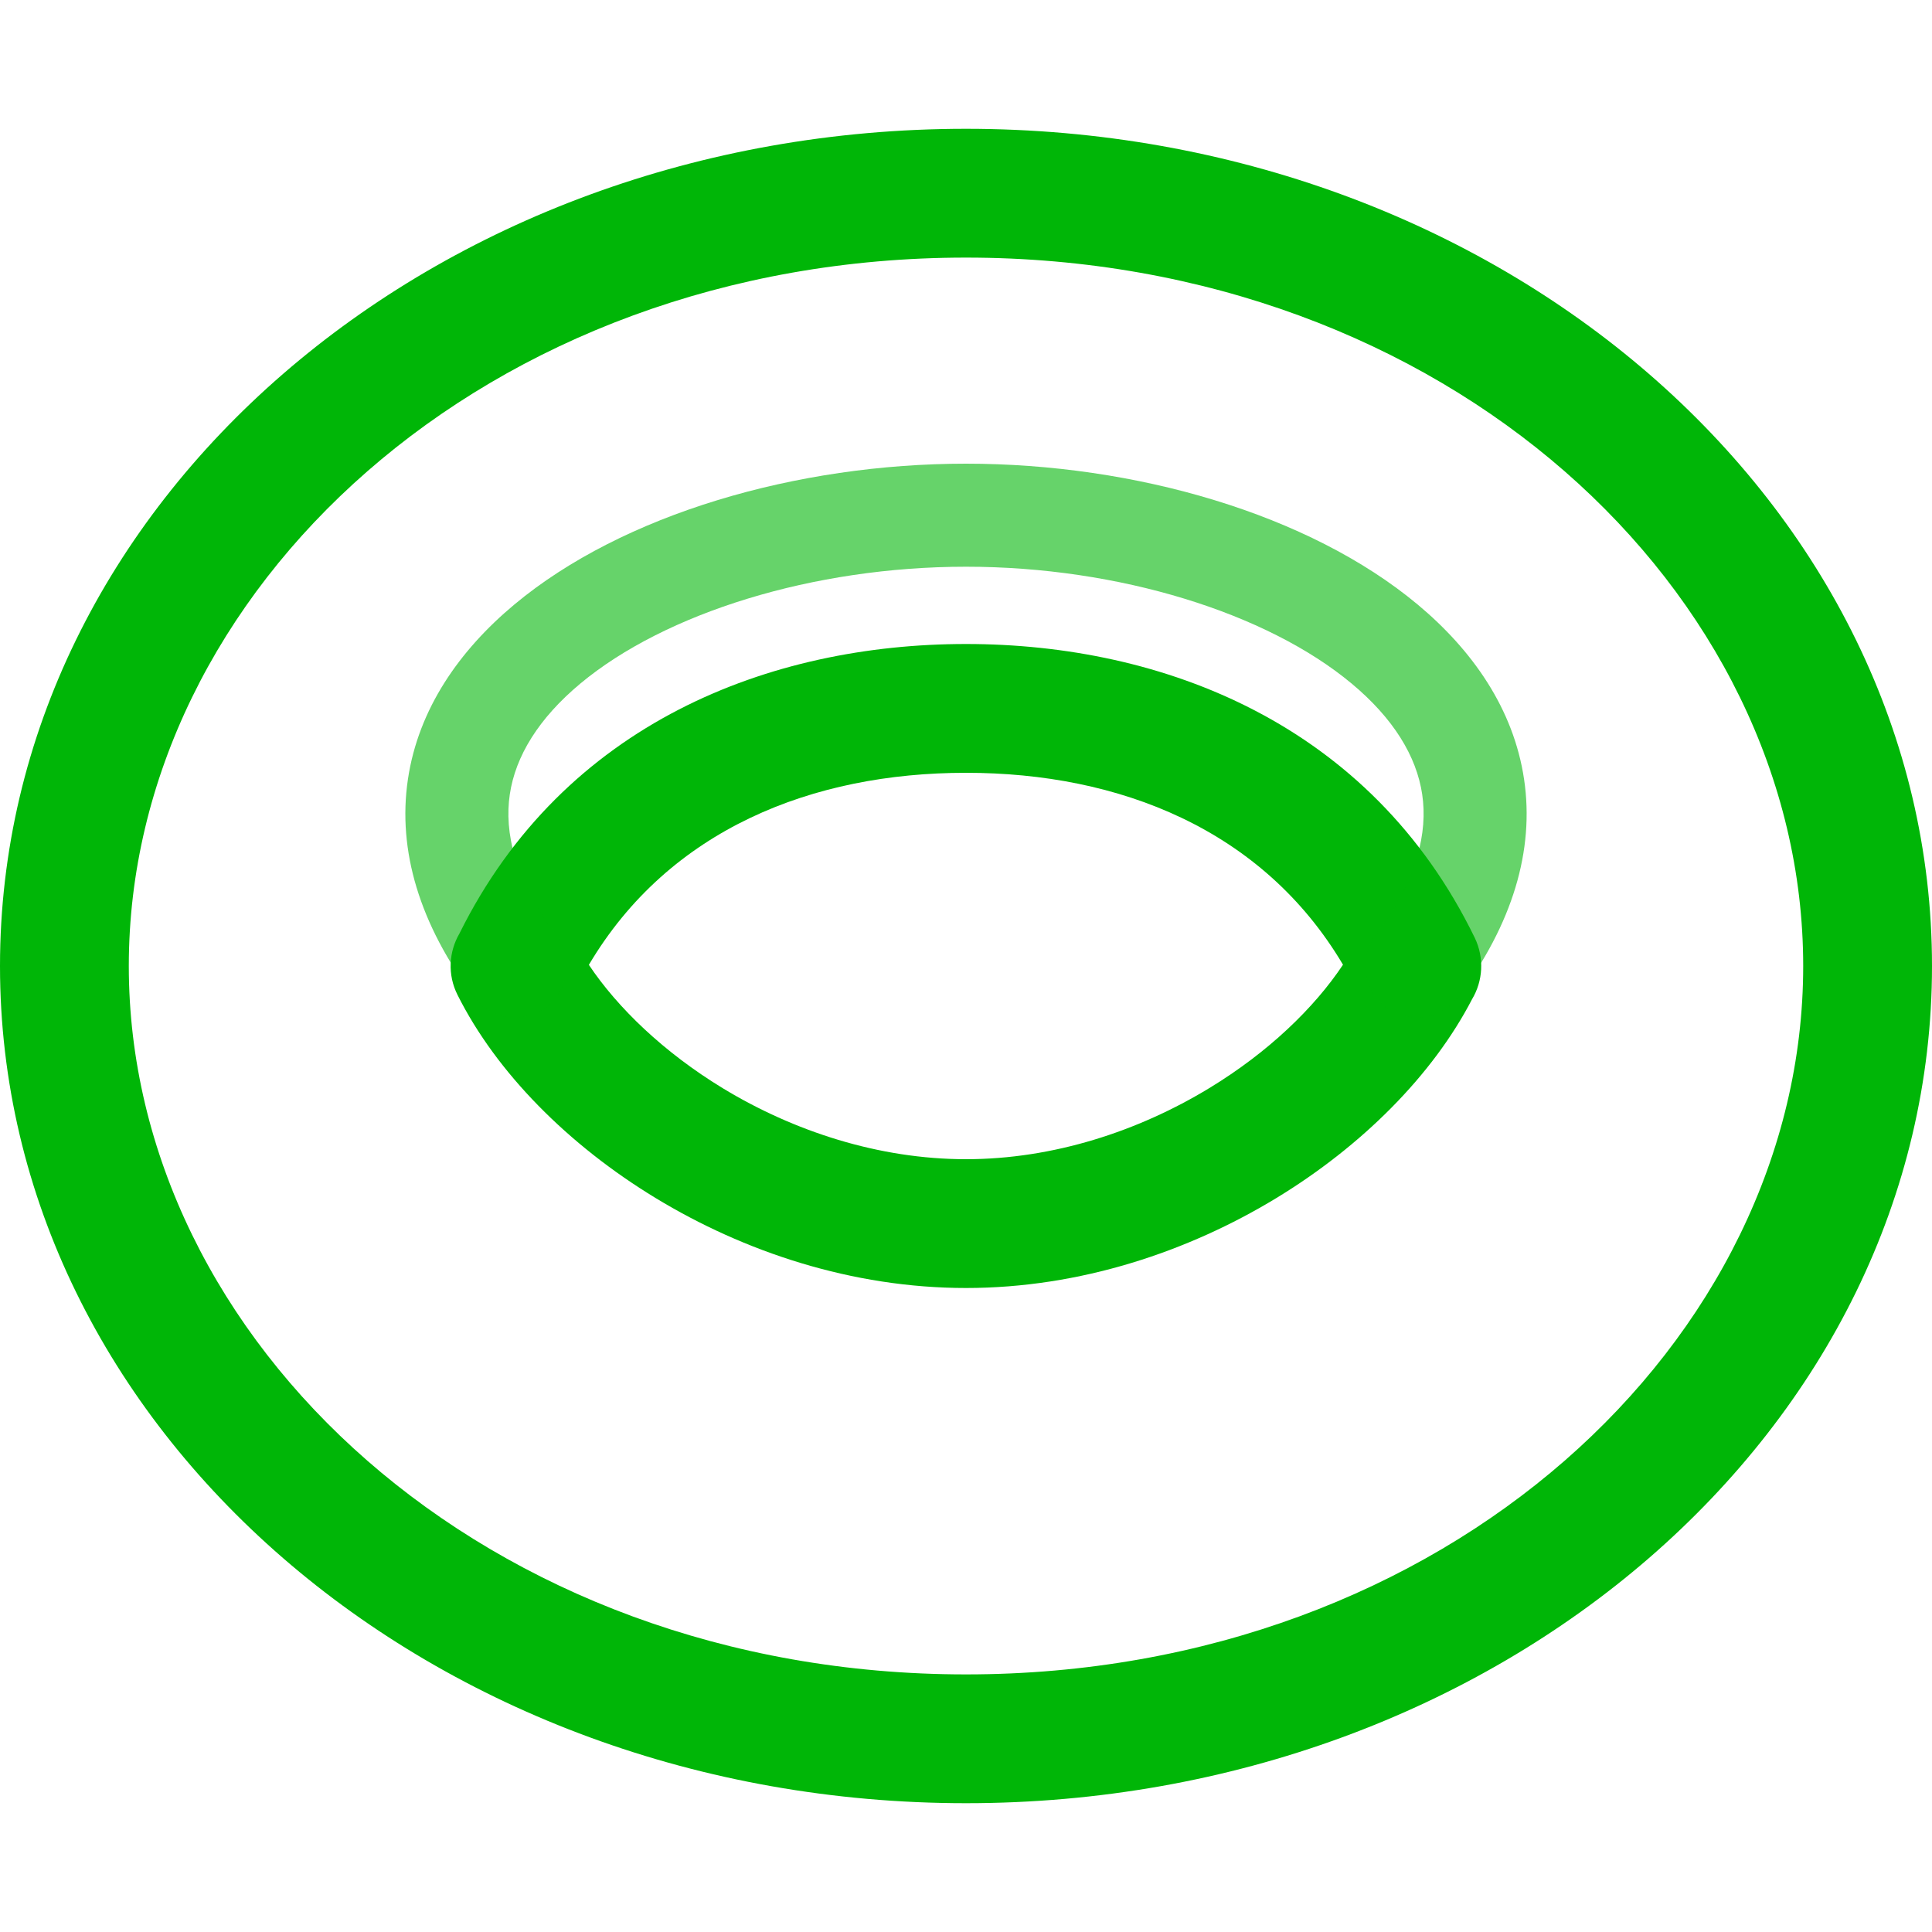 <svg width="15" height="15" viewBox="0 0 15 15" fill="none" xmlns="http://www.w3.org/2000/svg">
<path fill-rule="evenodd" clip-rule="evenodd" d="M7.5 5C5.984 5 4.38 5.609 3.567 7.248C3.485 7.389 3.473 7.567 3.552 7.724C3.853 8.326 4.412 8.89 5.091 9.302C5.774 9.717 6.613 10 7.5 10C8.387 10 9.226 9.717 9.909 9.302C10.574 8.898 11.124 8.347 11.429 7.758C11.513 7.618 11.526 7.439 11.45 7.281C10.641 5.618 9.026 5 7.5 5ZM7.5 6C6.309 6 5.195 6.439 4.572 7.491C4.796 7.826 5.154 8.17 5.61 8.448C6.161 8.783 6.823 9 7.5 9C8.177 9 8.838 8.783 9.389 8.448C9.847 8.17 10.204 7.825 10.427 7.49C9.804 6.439 8.69 6 7.5 6Z" fill="#00B607"/>
<path fill-rule="evenodd" clip-rule="evenodd" d="M15 7.5C15 11.09 11.642 14 7.5 14C3.358 14 0 11.09 0 7.5C0 3.91 3.358 1 7.5 1C11.642 1 15 3.91 15 7.5ZM14 7.5C14 10.408 11.229 13 7.5 13C3.771 13 1 10.408 1 7.5C1 4.592 3.771 2 7.5 2C11.229 2 14 4.592 14 7.5Z" fill="#00B607"/>
<path opacity="0.6" d="M3.958 6.168C3.915 6.46 3.992 6.823 4.32 7.26C4.453 7.437 4.417 7.687 4.24 7.82C4.063 7.953 3.813 7.917 3.68 7.74C3.258 7.177 3.085 6.603 3.167 6.051C3.248 5.504 3.568 5.048 3.994 4.693C4.836 3.991 6.187 3.6 7.5 3.6C8.813 3.6 10.164 3.991 11.006 4.693C11.432 5.048 11.752 5.504 11.833 6.051C11.915 6.603 11.742 7.177 11.32 7.74C11.188 7.917 10.937 7.953 10.76 7.82C10.583 7.687 10.547 7.437 10.68 7.26C11.008 6.823 11.085 6.46 11.042 6.168C10.998 5.871 10.818 5.577 10.494 5.307C9.836 4.759 8.687 4.4 7.5 4.4C6.313 4.4 5.164 4.759 4.506 5.307C4.182 5.577 4.002 5.871 3.958 6.168Z" fill="#00B607"/>
</svg>
